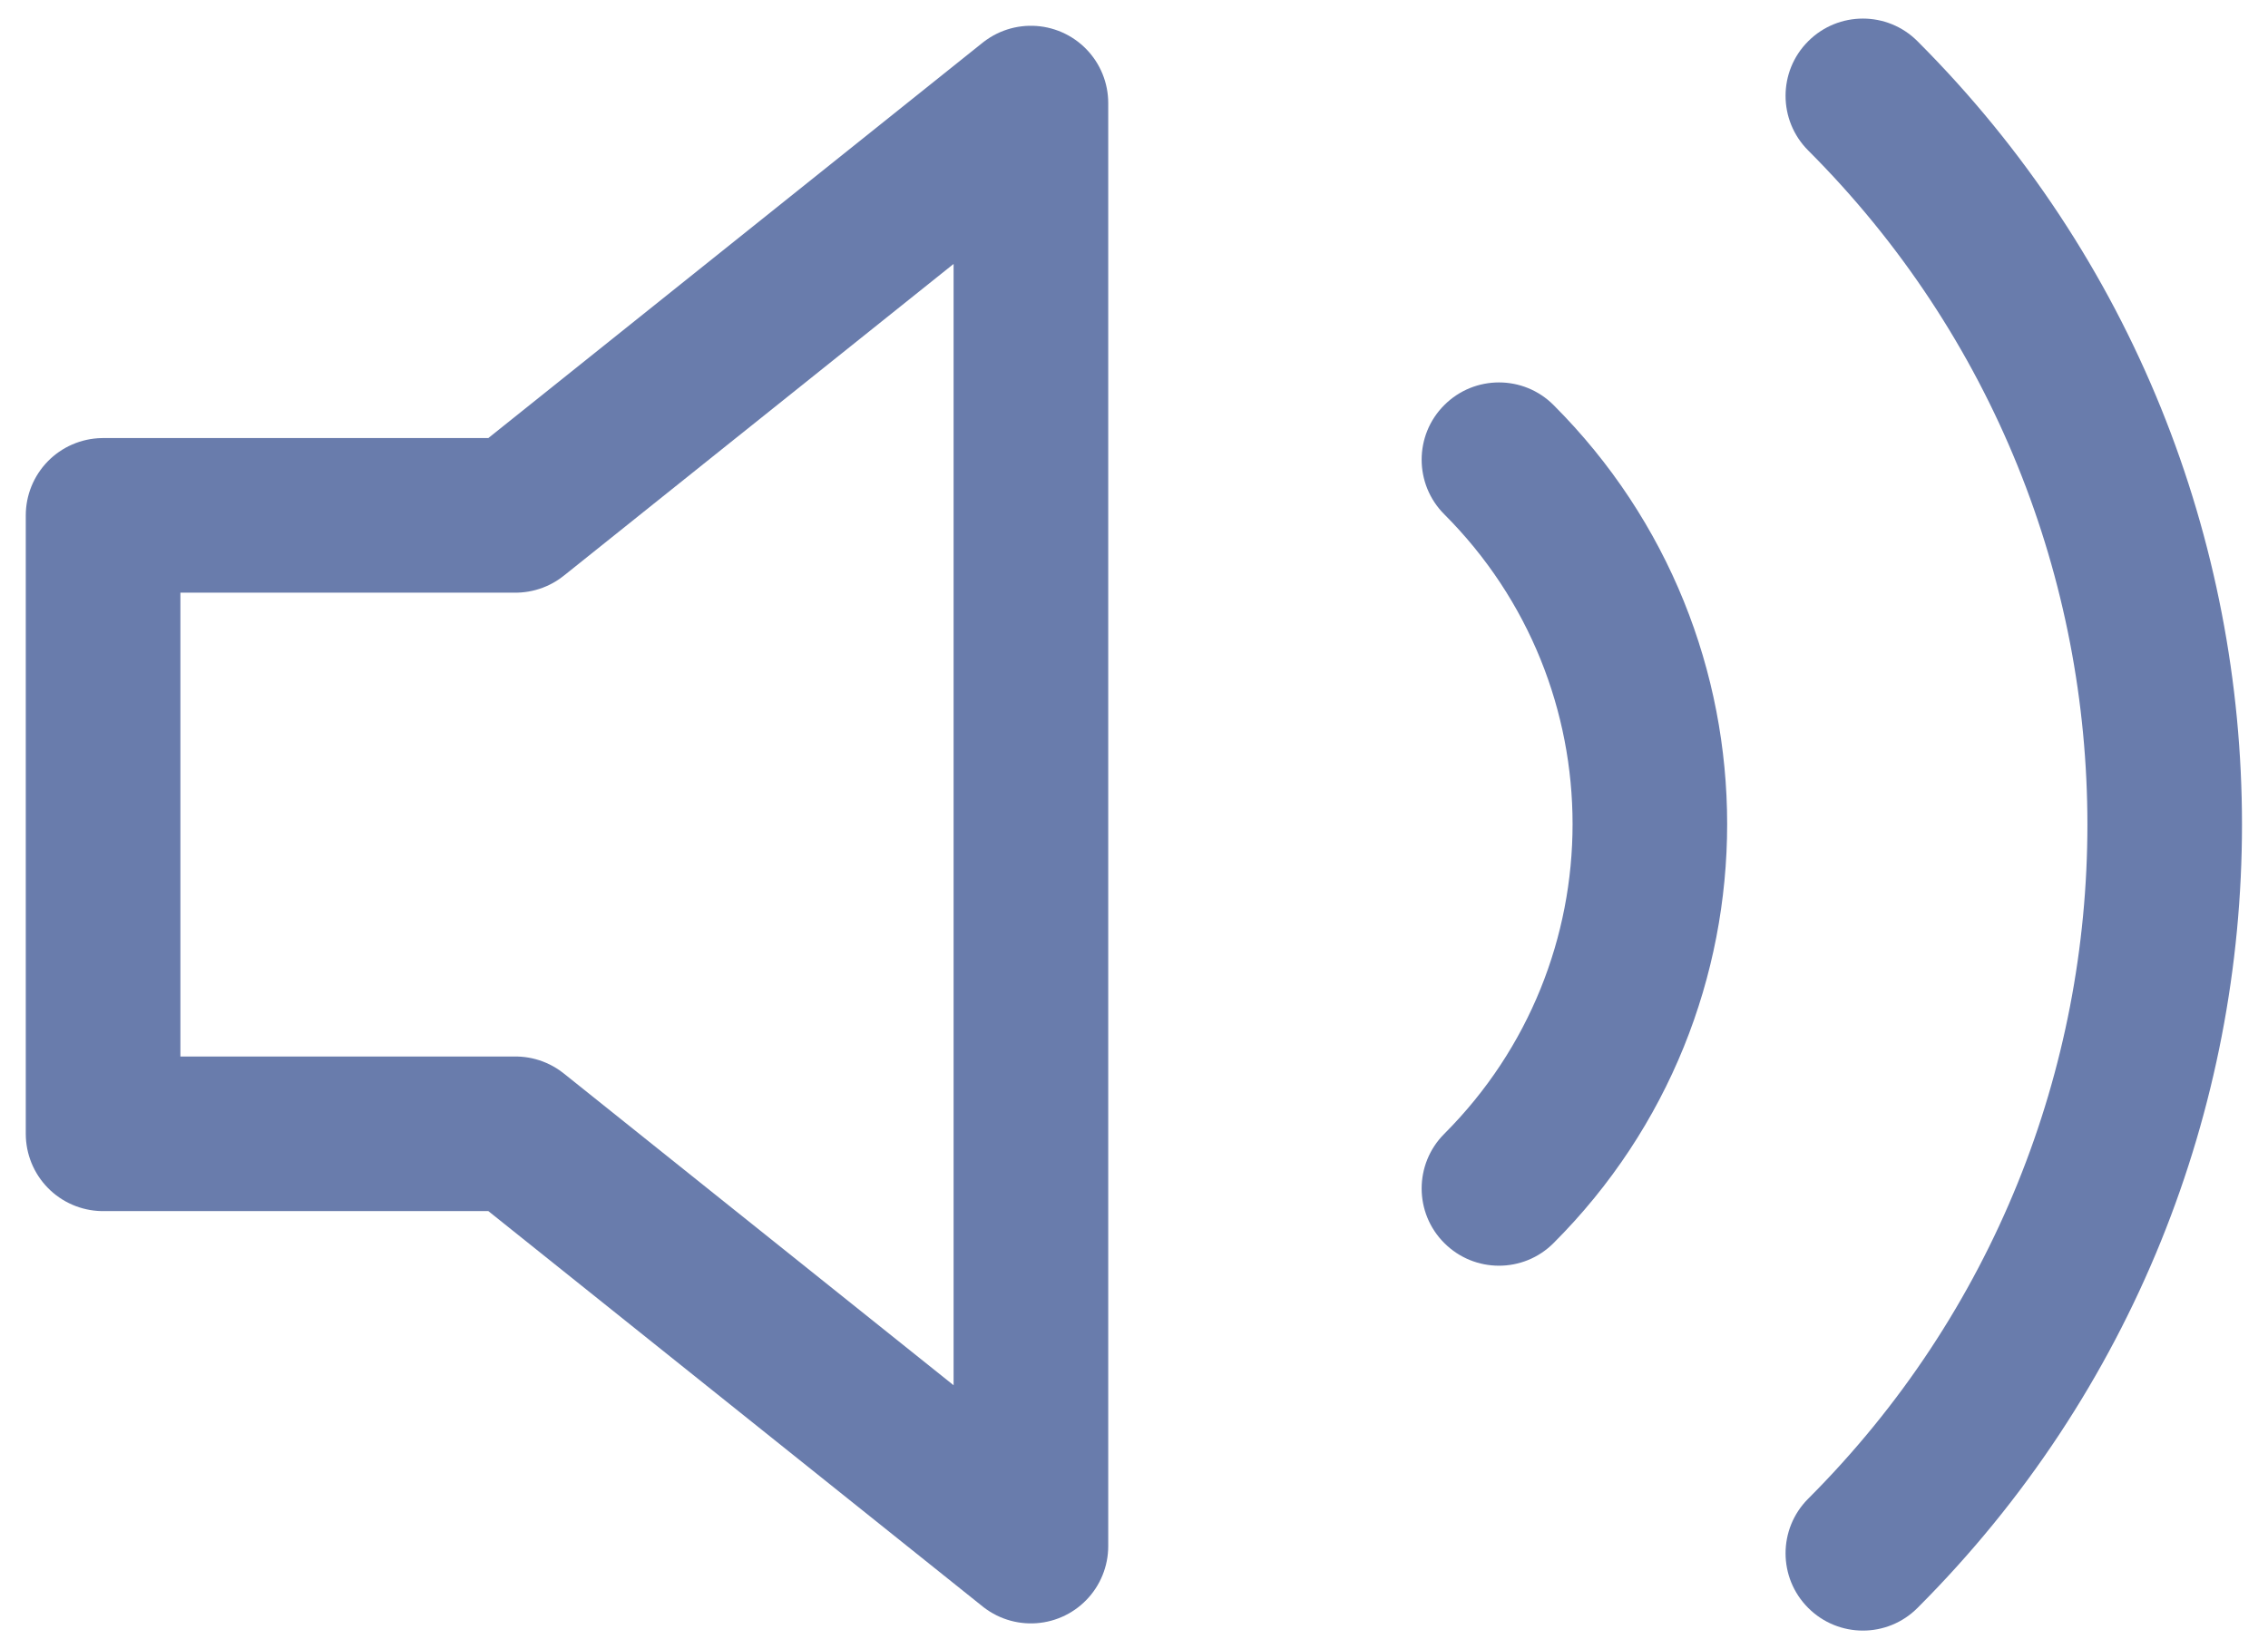 <svg width="22" height="16" viewBox="0 0 22 16" fill="none" xmlns="http://www.w3.org/2000/svg">
<g id="Icon">
<path id="Path" fill-rule="evenodd" clip-rule="evenodd" d="M10 1L5 5H1V11H5L10 15V1Z" stroke="#697CAC" stroke-width="1.5" stroke-linecap="round" stroke-linejoin="round"/>
<path id="Shape" d="M18.6 0.4C18.308 0.107 17.833 0.107 17.54 0.4C17.247 0.692 17.247 1.167 17.54 1.46L18.6 0.4ZM17.54 14.54C17.247 14.833 17.247 15.307 17.54 15.6C17.833 15.893 18.308 15.893 18.6 15.6L17.54 14.54ZM15.07 3.93C14.778 3.637 14.303 3.637 14.01 3.93C13.717 4.222 13.717 4.697 14.01 4.99L15.07 3.93ZM14.01 11C13.717 11.293 13.717 11.768 14.01 12.06C14.303 12.353 14.778 12.353 15.07 12.06L14.01 11ZM17.54 1.46C21.151 5.072 21.151 10.928 17.54 14.54L18.6 15.6C22.797 11.402 22.797 4.598 18.6 0.4L17.54 1.46ZM14.01 4.99C15.669 6.65 15.669 9.34 14.01 11L15.07 12.06C17.315 9.815 17.315 6.175 15.07 3.93L14.01 4.99Z" fill="#697CAC"/>
</g>
</svg>
